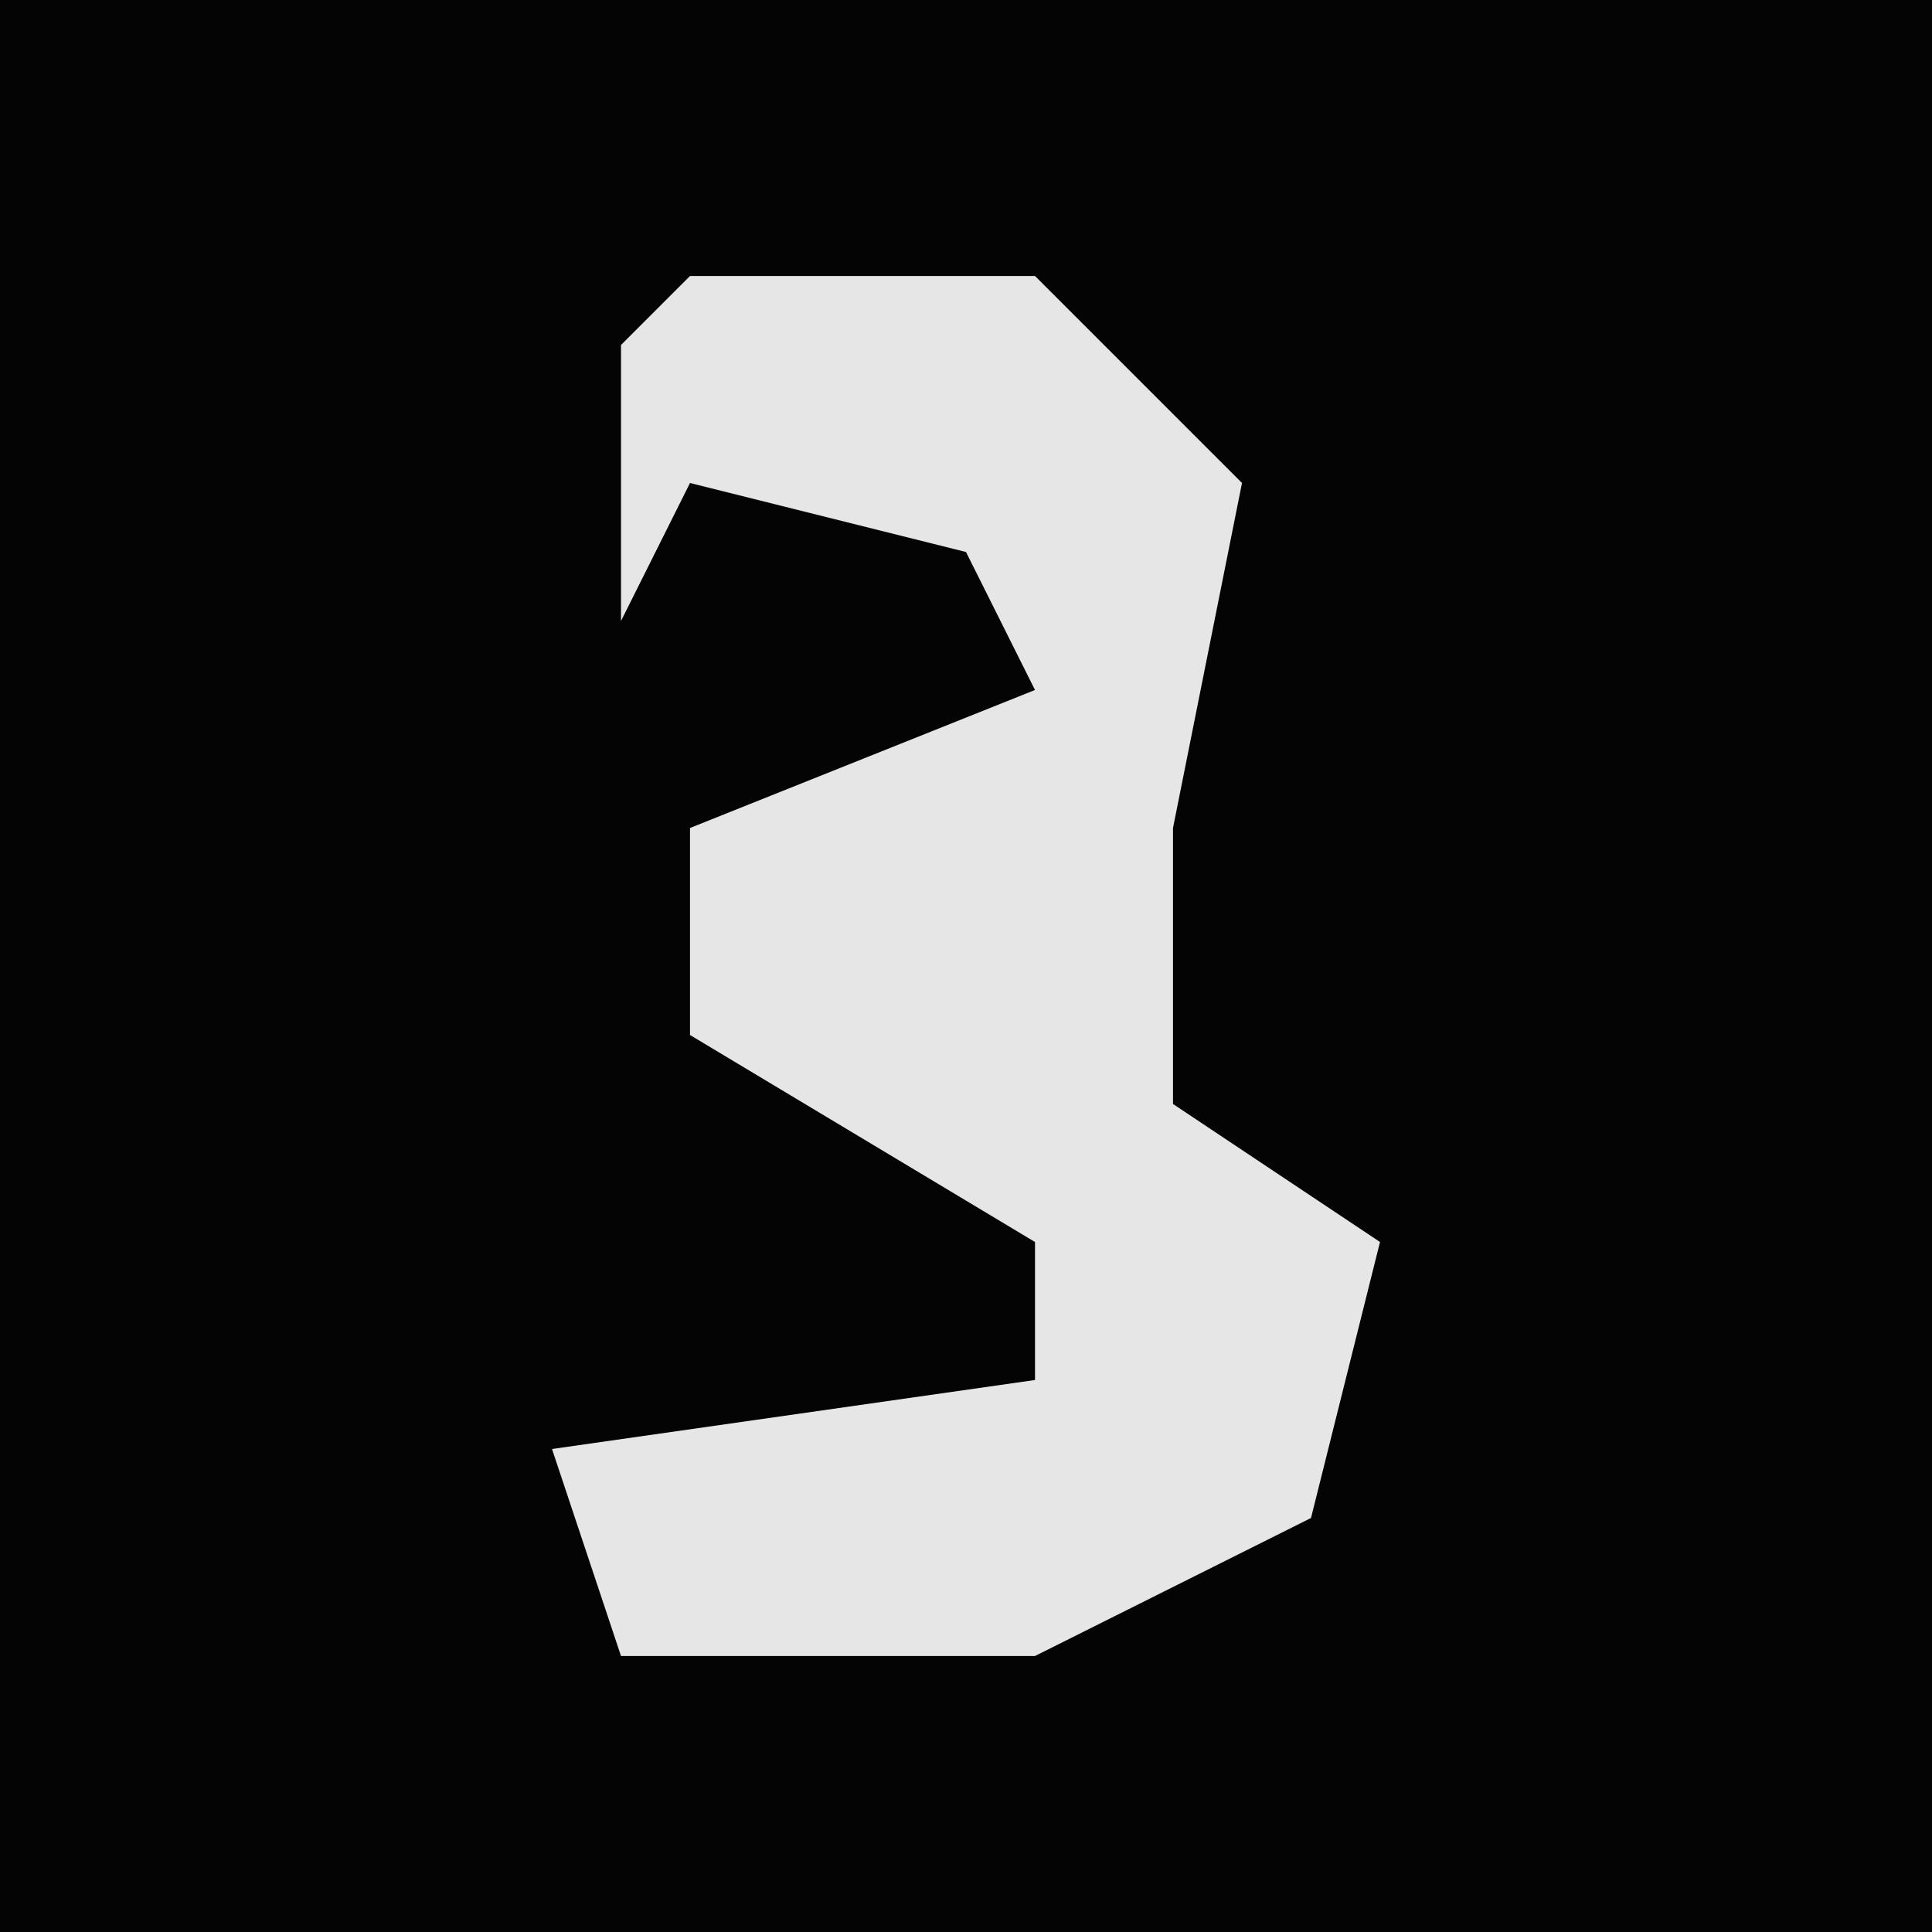 <?xml version="1.0" encoding="UTF-8"?>
<svg version="1.1" xmlns="http://www.w3.org/2000/svg" width="28" height="28">
<path d="M0,0 L28,0 L28,28 L0,28 Z " fill="#040404" transform="translate(0,0)"/>
<path d="M0,0 L5,0 L8,3 L7,8 L7,12 L10,14 L9,18 L5,20 L-1,20 L-2,17 L5,16 L5,14 L0,11 L0,8 L5,6 L4,4 L0,3 L-1,5 L-1,1 Z " fill="#E6E6E6" transform="translate(10,4)"/>
</svg>
